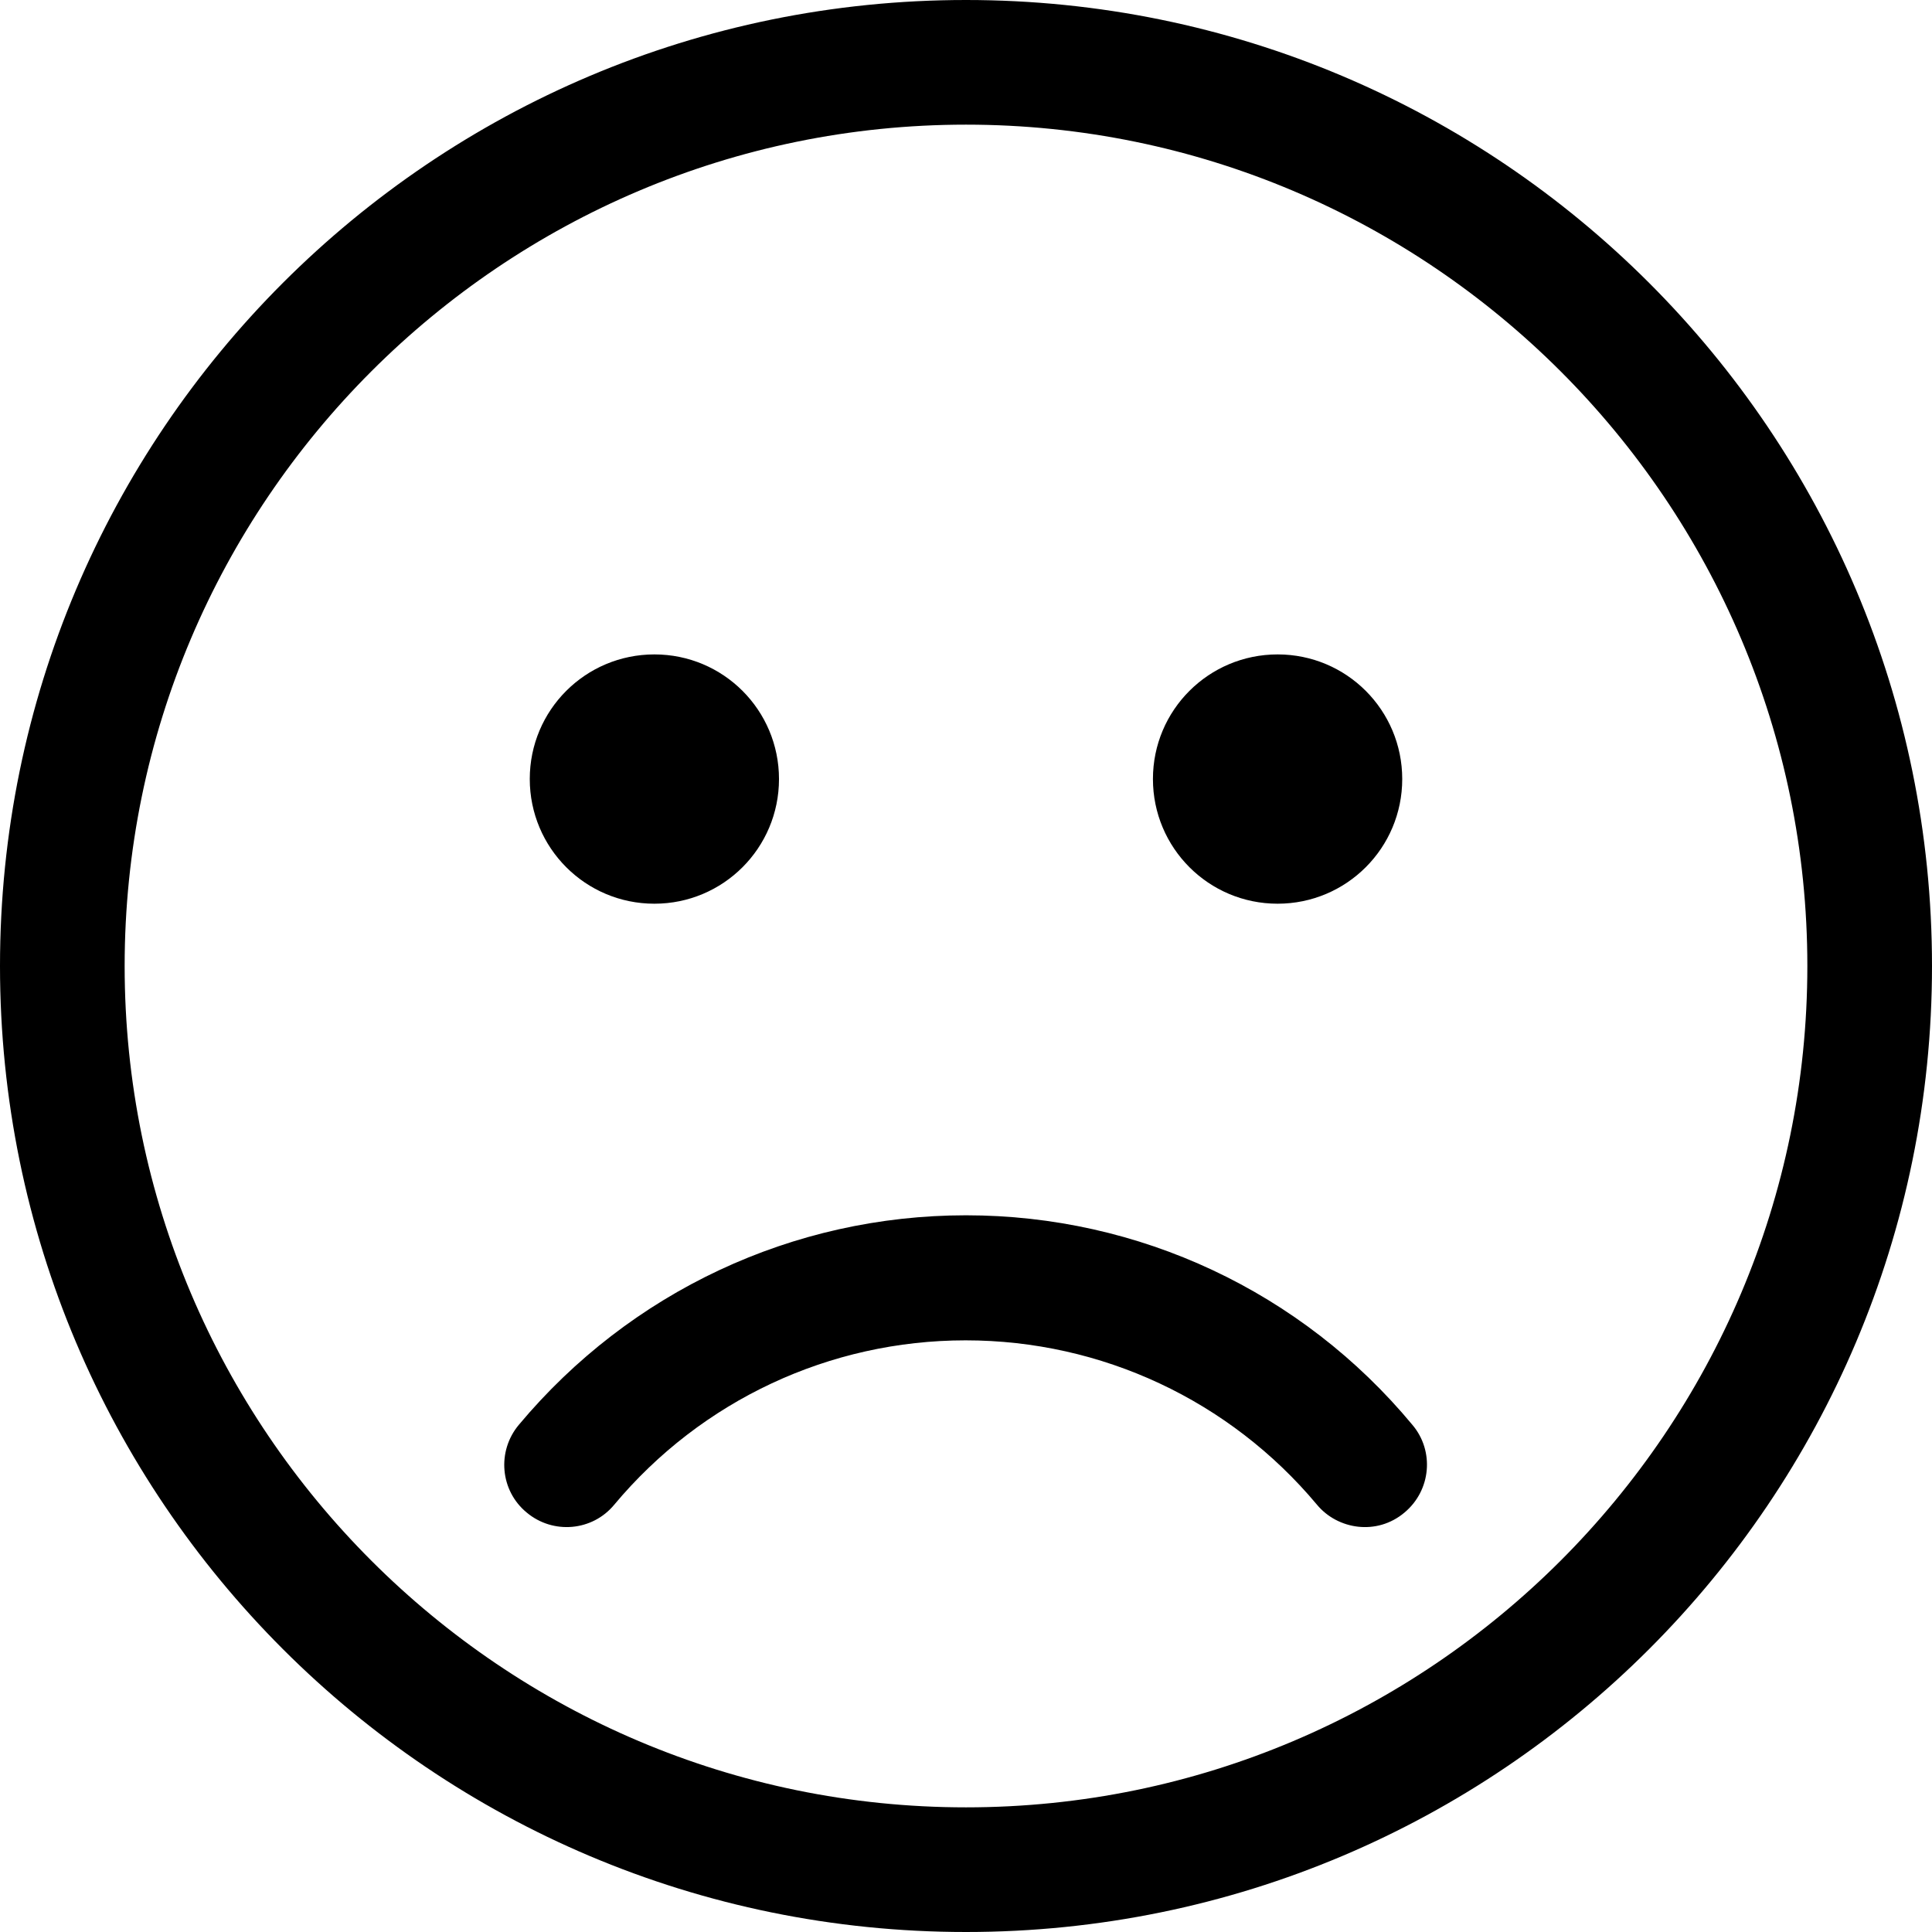 <svg xmlns="http://www.w3.org/2000/svg" width="29" height="29" viewBox="0 0 29 29">
    <defs>
        <filter id="prefix__a">
            <feColorMatrix in="SourceGraphic" values="0 0 0 0 0.557 0 0 0 0 0.745 0 0 0 0 0.733 0 0 0 1 0"/>
        </filter>
    </defs>
    <g fill="none" fill-rule="evenodd" filter="url(#prefix__a)">
        <path fill="#000" fill-rule="nonzero" d="M14.5 0C6.49 0 0 6.49 0 14.5S6.49 29 14.5 29 29 22.51 29 14.5 22.51 0 14.5 0zm0 27.129c-6.964 0-12.629-5.665-12.629-12.629 0-6.964 5.665-12.629 12.629-12.629 6.964 0 12.629 5.665 12.629 12.629 0 6.964-5.665 12.629-12.629 12.629zm0-8.887c-2.596 0-5.04 1.146-6.712 3.145-.333.398-.28.989.117 1.316.397.333.988.28 1.315-.117 1.31-1.567 3.234-2.467 5.274-2.467s3.964.9 5.274 2.467c.31.374.9.468 1.315.117.398-.333.45-.924.117-1.316-1.66-2-4.104-3.145-6.7-3.145zm-4.677-4.677c1.034 0 1.87-.837 1.87-1.871 0-1.035-.836-1.871-1.87-1.871-1.035 0-1.871.836-1.871 1.87 0 1.035.836 1.872 1.87 1.872zm9.354 0c1.035 0 1.871-.837 1.871-1.871 0-1.035-.836-1.871-1.87-1.871-1.035 0-1.872.836-1.872 1.87 0 1.035.837 1.872 1.871 1.872z"/>
    </g>
</svg>
